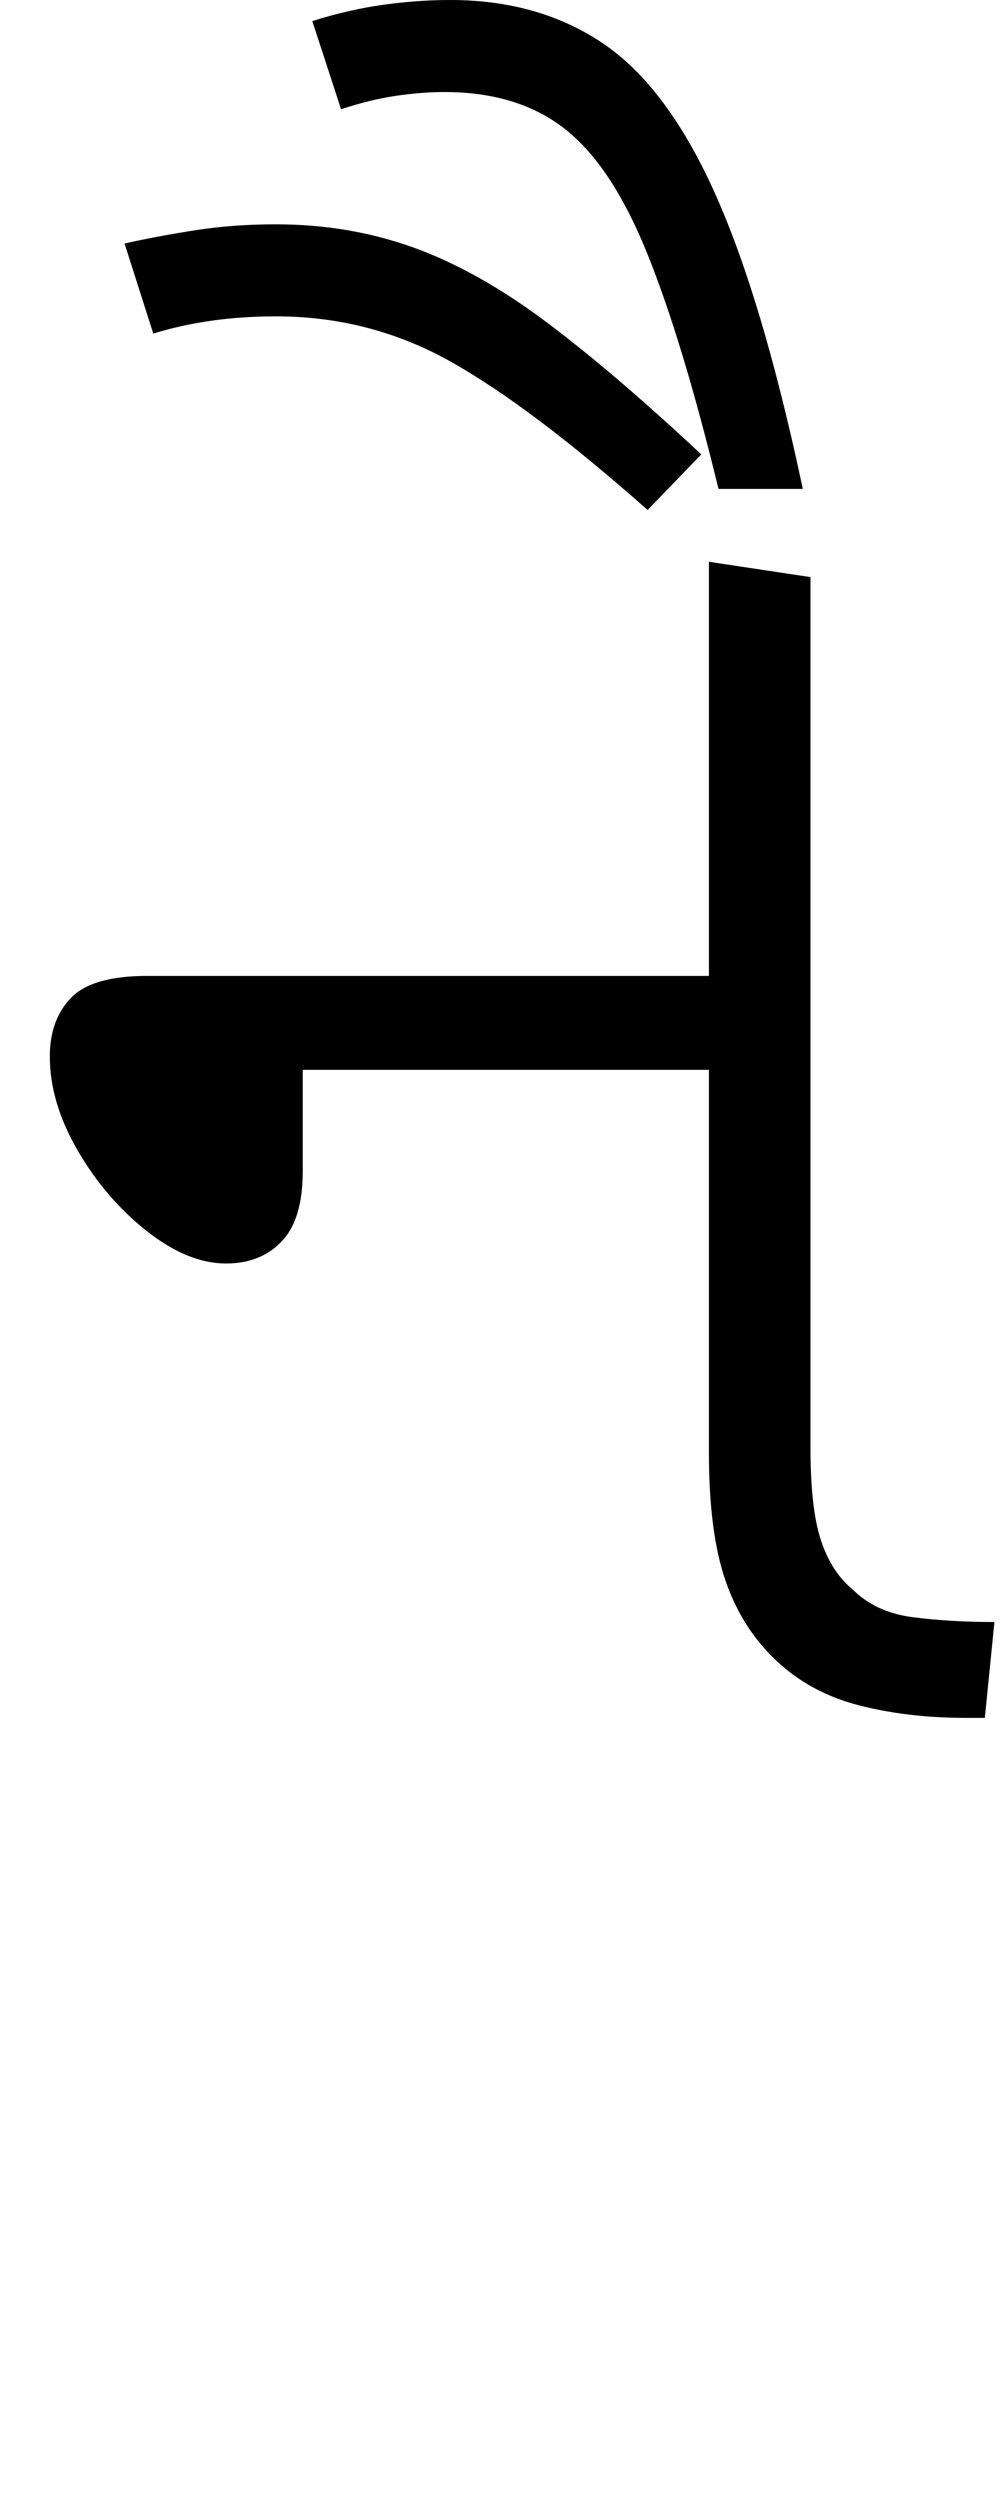 <svg xmlns="http://www.w3.org/2000/svg" xmlns:xlink="http://www.w3.org/1999/xlink" width="52.4" height="130.4"><path d="M11.80 65.90L11.80 65.90Q9.80 65.90 7.65 64.20Q5.50 62.50 4.05 60.00Q2.60 57.50 2.60 55.10L2.60 55.10Q2.60 53.20 3.70 52.05Q4.80 50.90 7.70 50.90L7.70 50.90L37 50.90L37 29.30L42.30 30.10L42.30 75.50Q42.30 78.70 42.85 80.35Q43.40 82.00 44.50 82.90L44.50 82.90Q45.70 84.10 47.65 84.35Q49.60 84.60 51.90 84.60L51.90 84.60L51.40 89.60L50.40 89.60Q47.40 89.60 44.85 88.95Q42.30 88.30 40.50 86.60L40.50 86.60Q38.70 84.90 37.85 82.40Q37 79.90 37 75.80L37 75.80L37 55.80L15.80 55.80L15.80 61.10Q15.80 63.60 14.70 64.75Q13.60 65.90 11.80 65.90ZM41.90 25.50L37.50 25.50Q35.60 17.70 33.75 13.15Q31.90 8.60 29.45 6.70Q27.00 4.80 23.20 4.80L23.20 4.80Q22.00 4.80 20.65 5Q19.30 5.20 17.80 5.70L17.80 5.70L16.30 1.10Q18.20 0.50 20.00 0.25Q21.80 0 23.50 0L23.50 0Q28.10 0 31.45 2.25Q34.80 4.50 37.30 10.05Q39.80 15.60 41.90 25.50L41.90 25.50ZM36.60 23.70L33.80 26.60Q27.70 21.20 23.50 18.85Q19.30 16.50 14.40 16.50L14.40 16.50Q10.90 16.50 8 17.40L8 17.40L6.50 12.70Q8.30 12.30 10.25 12Q12.20 11.70 14.40 11.70L14.40 11.70Q18.20 11.70 21.55 12.90Q24.90 14.10 28.45 16.75Q32 19.40 36.60 23.70L36.60 23.70Z"/></svg>